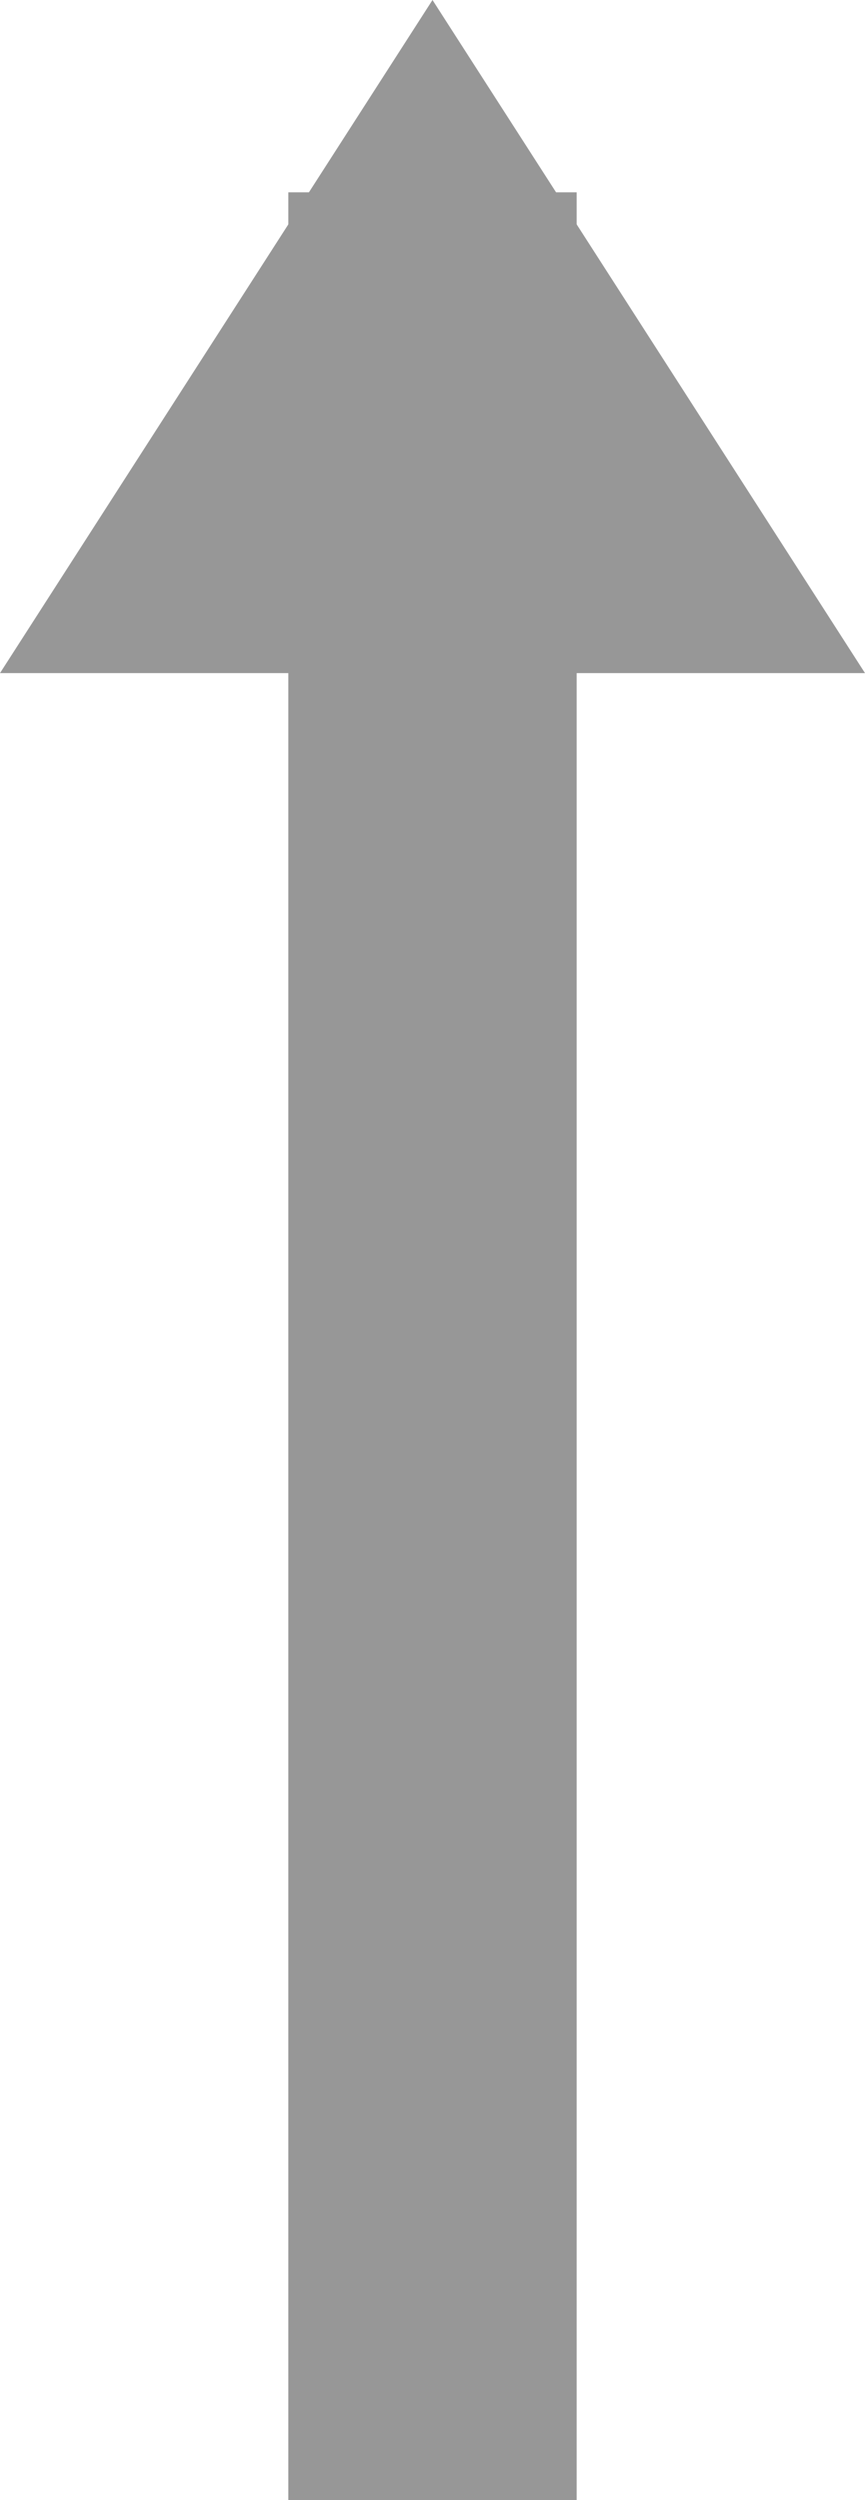 <?xml version="1.0" encoding="UTF-8" standalone="no"?>
<svg width="9px" height="26px" viewBox="0 0 9 26" version="1.1" xmlns="http://www.w3.org/2000/svg" xmlns:xlink="http://www.w3.org/1999/xlink">
    <!-- Generator: Sketch 42 (36781) - http://www.bohemiancoding.com/sketch -->
    <title>arrow</title>
    <desc>Created with Sketch.</desc>
    <defs></defs>
    <g id="Page-1" stroke="none" stroke-width="1" fill="none" fill-rule="evenodd">
        <g id="Desktop-HD-Copy" transform="translate(-422, -150)" fill="#979797">
            <g id="Header">
                <g id="Sort" transform="translate(120, 147)">
                    <g id="arrow" transform="translate(306.5, 16) scale(1, -1) translate(-306.5, -16) translate(302, 3)">
                        <rect id="Rectangle-8" x="3" y="0" width="3" height="24"></rect>
                        <polygon id="Triangle-2" transform="translate(4.5, 22.5) scale(-1, -1) translate(-4.5, -22.5) " points="4.5 19 9 26 0 26"></polygon>
                    </g>
                </g>
            </g>
        </g>
    </g>
</svg>